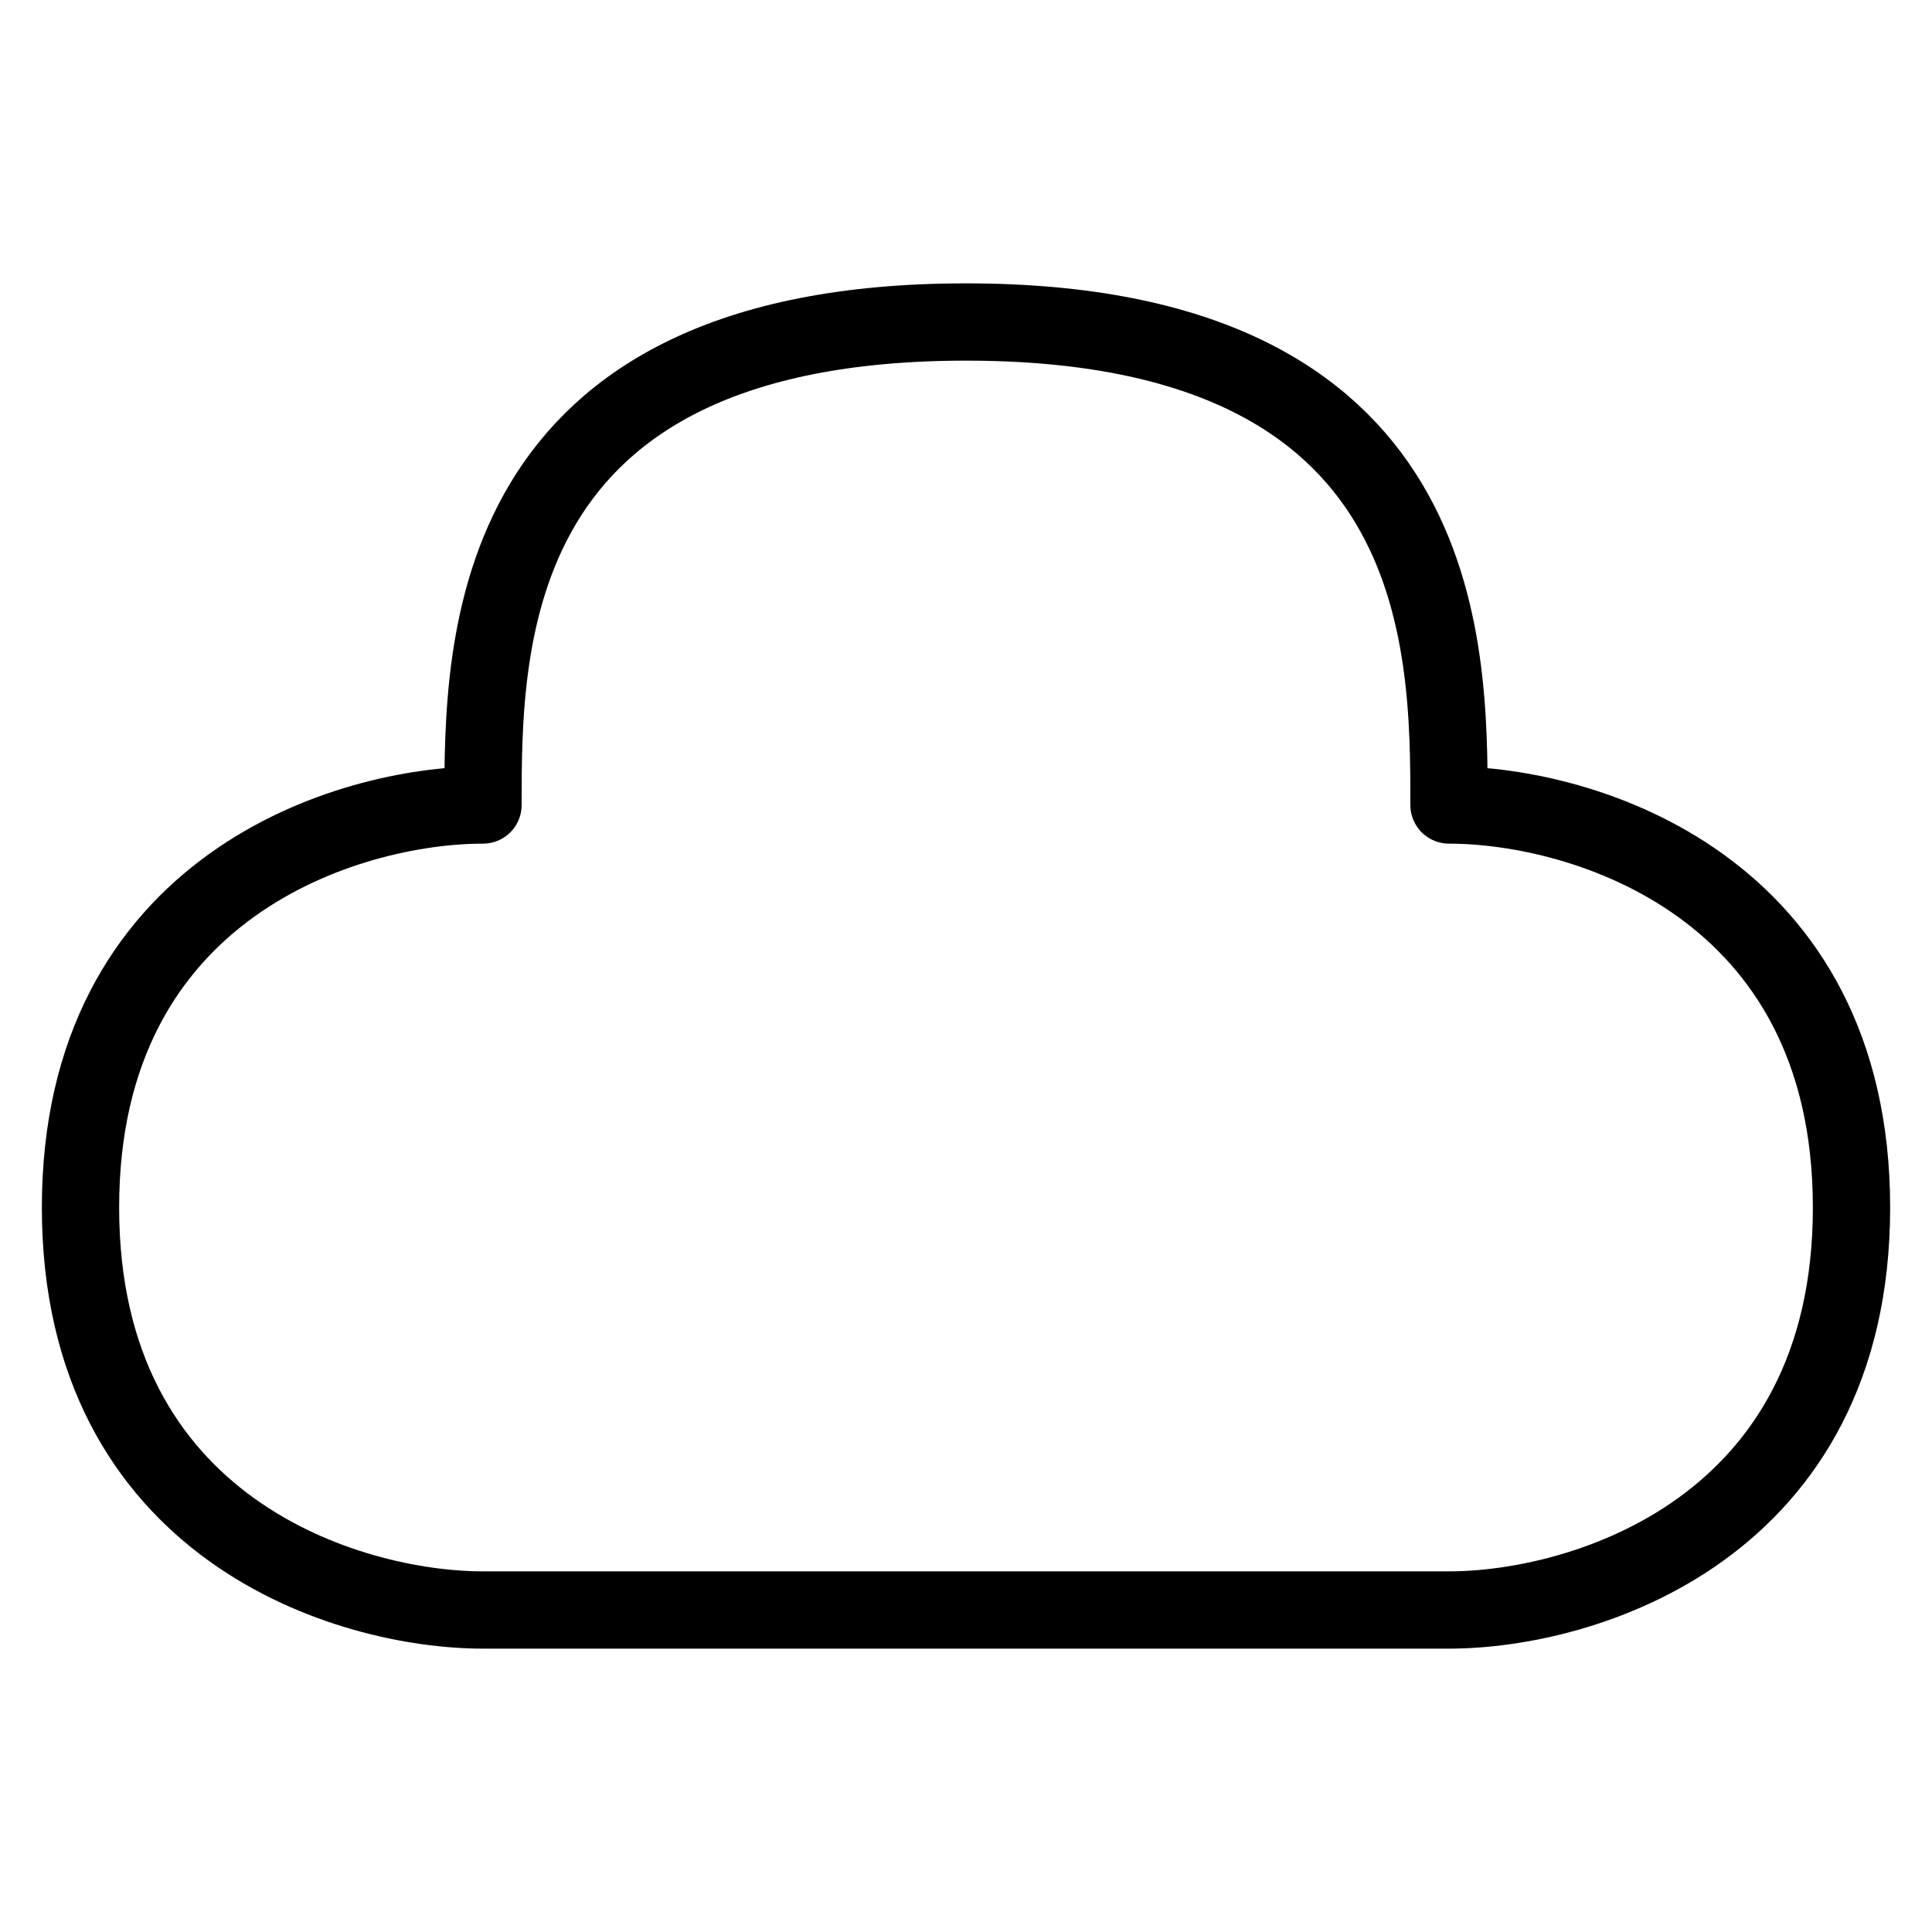 <?xml version="1.0" encoding="UTF-8"?><svg width="32px" height="32px" stroke-width="0.96" viewBox="0 0 24 24" fill="none" xmlns="http://www.w3.org/2000/svg" color="#000000"><path d="M12 4c-6 0-6 4-6 6-1.667 0-5 1-5 5s3.333 5 5 5h12c1.667 0 5-1 5-5s-3.333-5-5-5c0-2 0-6-6-6z" stroke="#000000" stroke-width="0.96" stroke-linejoin="round"></path></svg>
